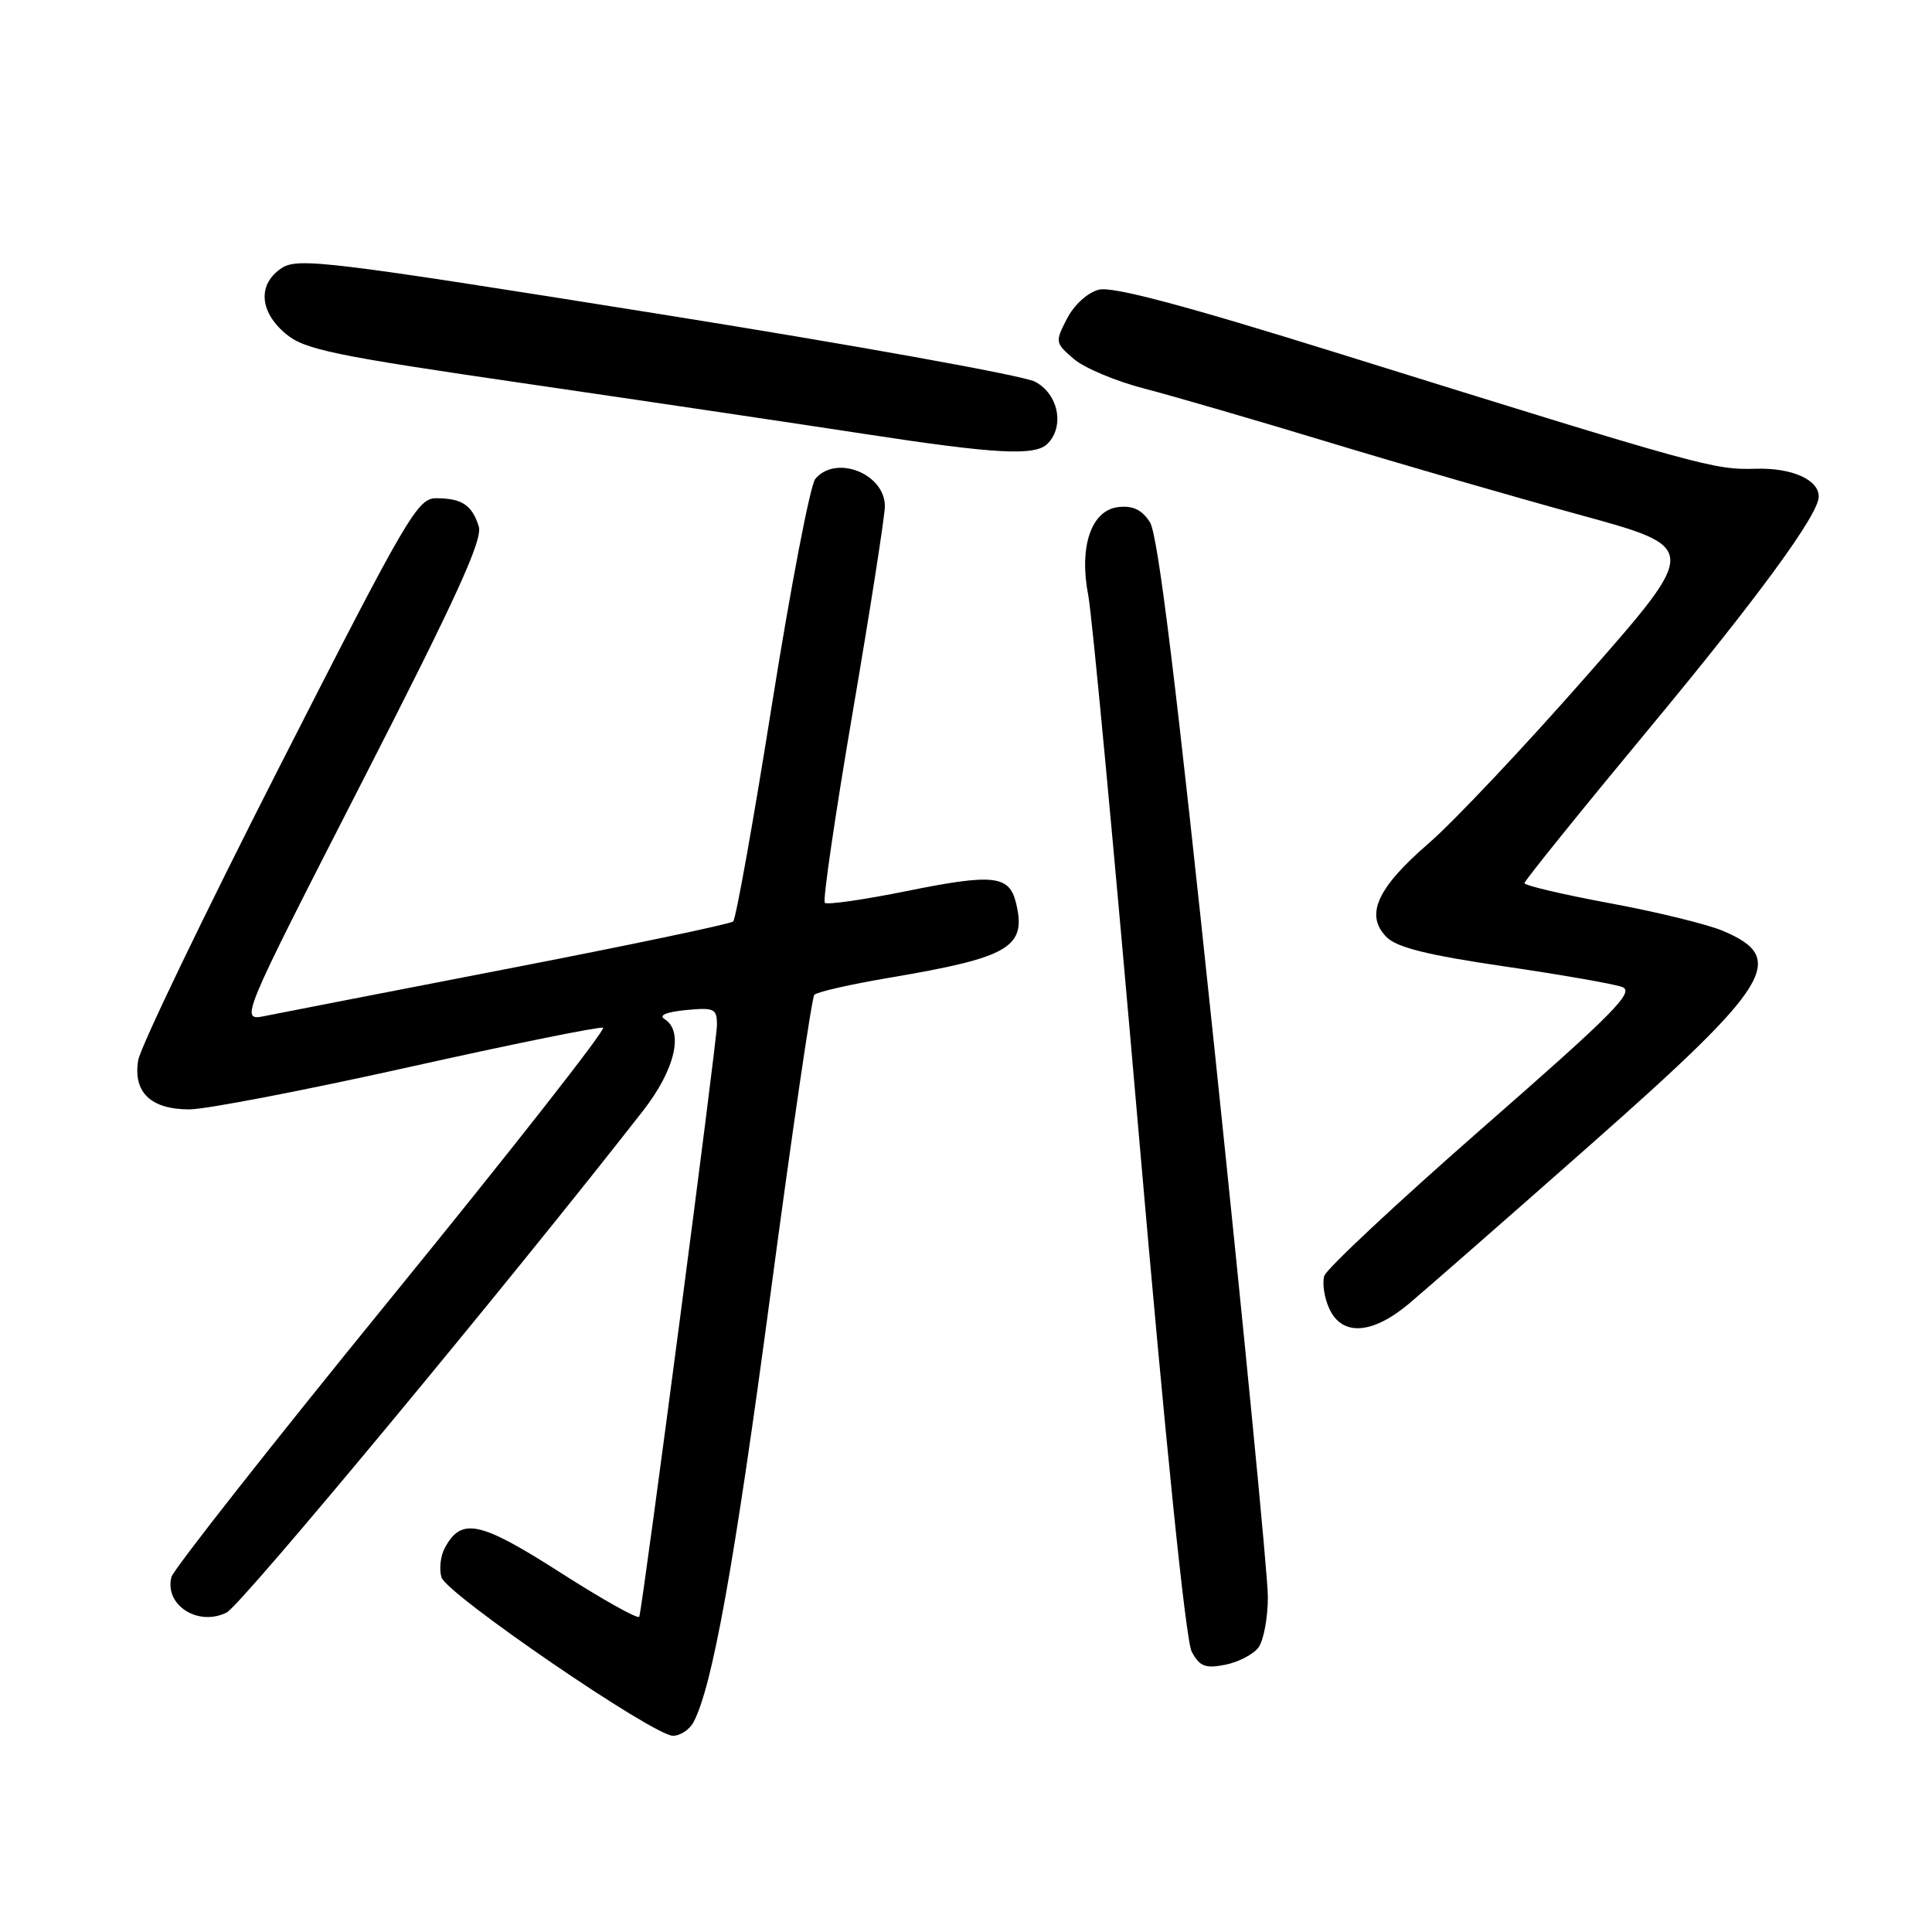 <?xml version="1.0" encoding="UTF-8" standalone="no"?>
<!DOCTYPE svg PUBLIC "-//W3C//DTD SVG 1.1//EN" "http://www.w3.org/Graphics/SVG/1.1/DTD/svg11.dtd" >
<svg xmlns="http://www.w3.org/2000/svg" xmlns:xlink="http://www.w3.org/1999/xlink" version="1.1" viewBox="0 0 256 256">
 <g >
 <path fill="currentColor"
d=" M 91.89 228.20 C 94.38 223.55 97.30 207.35 102.09 171.50 C 104.95 150.05 107.57 132.19 107.90 131.82 C 108.23 131.44 112.78 130.41 118.00 129.53 C 133.86 126.84 136.09 125.50 134.60 119.54 C 133.71 115.99 131.55 115.76 120.25 118.05 C 114.52 119.21 109.59 119.92 109.29 119.63 C 109.00 119.33 110.67 107.93 113.00 94.30 C 115.33 80.66 117.24 68.41 117.25 67.08 C 117.25 62.75 110.74 60.20 108.03 63.46 C 107.36 64.27 104.79 77.65 102.31 93.21 C 99.84 108.77 97.51 121.77 97.15 122.10 C 96.79 122.43 83.45 125.23 67.50 128.32 C 51.55 131.41 36.98 134.25 35.13 134.62 C 31.76 135.30 31.76 135.30 47.95 103.66 C 60.50 79.15 63.98 71.51 63.44 69.76 C 62.55 66.93 61.22 66.03 57.83 66.02 C 55.33 66.00 54.05 68.20 36.99 101.68 C 27.00 121.30 18.59 138.77 18.31 140.50 C 17.62 144.74 19.98 147.00 25.09 147.00 C 27.26 147.00 40.30 144.49 54.05 141.43 C 67.81 138.36 79.44 136.00 79.90 136.18 C 80.36 136.36 67.78 152.39 51.96 171.81 C 36.14 191.23 22.99 207.95 22.72 208.95 C 21.75 212.67 26.23 215.56 30.03 213.67 C 31.98 212.70 67.53 169.85 85.20 147.19 C 89.46 141.73 90.65 136.64 88.05 135.03 C 87.24 134.53 88.31 134.09 90.88 133.84 C 94.66 133.48 95.00 133.64 95.00 135.82 C 95.00 137.92 85.22 212.43 84.71 214.22 C 84.59 214.61 79.90 211.99 74.28 208.39 C 63.57 201.54 61.13 201.02 58.94 205.11 C 58.36 206.19 58.17 207.94 58.50 209.01 C 59.22 211.27 86.59 230.00 89.17 230.00 C 90.14 230.00 91.36 229.19 91.89 228.20 Z  M 166.75 218.30 C 167.44 217.37 168.00 214.35 168.00 211.58 C 168.00 208.80 164.82 176.15 160.93 139.02 C 155.87 90.68 153.44 70.84 152.37 69.19 C 151.30 67.54 150.11 66.97 148.19 67.19 C 144.59 67.60 142.95 72.43 144.20 78.89 C 144.70 81.42 147.70 113.42 150.87 150.00 C 154.46 191.39 157.12 217.39 157.91 218.86 C 158.97 220.82 159.71 221.11 162.34 220.59 C 164.08 220.25 166.06 219.22 166.75 218.30 Z  M 186.69 172.75 C 188.82 170.96 199.61 161.52 210.66 151.76 C 234.82 130.43 236.95 126.98 228.26 123.33 C 226.19 122.46 219.44 120.81 213.25 119.67 C 207.06 118.52 202.00 117.33 202.00 117.02 C 202.00 116.71 209.46 107.46 218.57 96.48 C 232.97 79.12 240.96 68.20 240.99 65.82 C 241.02 63.56 237.43 61.97 232.66 62.11 C 227.12 62.28 225.71 61.89 177.35 46.82 C 156.90 40.44 147.43 37.93 145.62 38.38 C 144.12 38.76 142.35 40.36 141.39 42.21 C 139.79 45.31 139.81 45.44 142.27 47.55 C 143.65 48.75 147.87 50.52 151.64 51.49 C 155.41 52.47 166.38 55.66 176.00 58.58 C 185.62 61.50 200.62 65.84 209.33 68.22 C 225.16 72.56 225.16 72.56 210.26 89.53 C 202.07 98.86 192.63 108.87 189.29 111.76 C 182.44 117.68 180.83 121.28 183.74 124.18 C 185.10 125.55 189.19 126.56 199.26 128.04 C 206.78 129.14 213.83 130.37 214.94 130.78 C 216.65 131.41 213.88 134.21 196.49 149.42 C 185.24 159.27 175.79 168.10 175.48 169.05 C 175.18 169.99 175.47 171.95 176.13 173.39 C 177.81 177.08 181.81 176.84 186.69 172.75 Z  M 138.80 58.80 C 141.11 56.49 140.23 52.17 137.13 50.57 C 135.55 49.75 112.98 45.69 86.96 41.54 C 43.42 34.59 39.48 34.11 37.33 35.52 C 34.13 37.62 34.34 41.27 37.84 44.21 C 40.36 46.33 44.01 47.09 70.09 50.89 C 86.27 53.25 106.25 56.22 114.50 57.49 C 131.96 60.17 137.15 60.45 138.80 58.80 Z "/>
</g>
</svg>